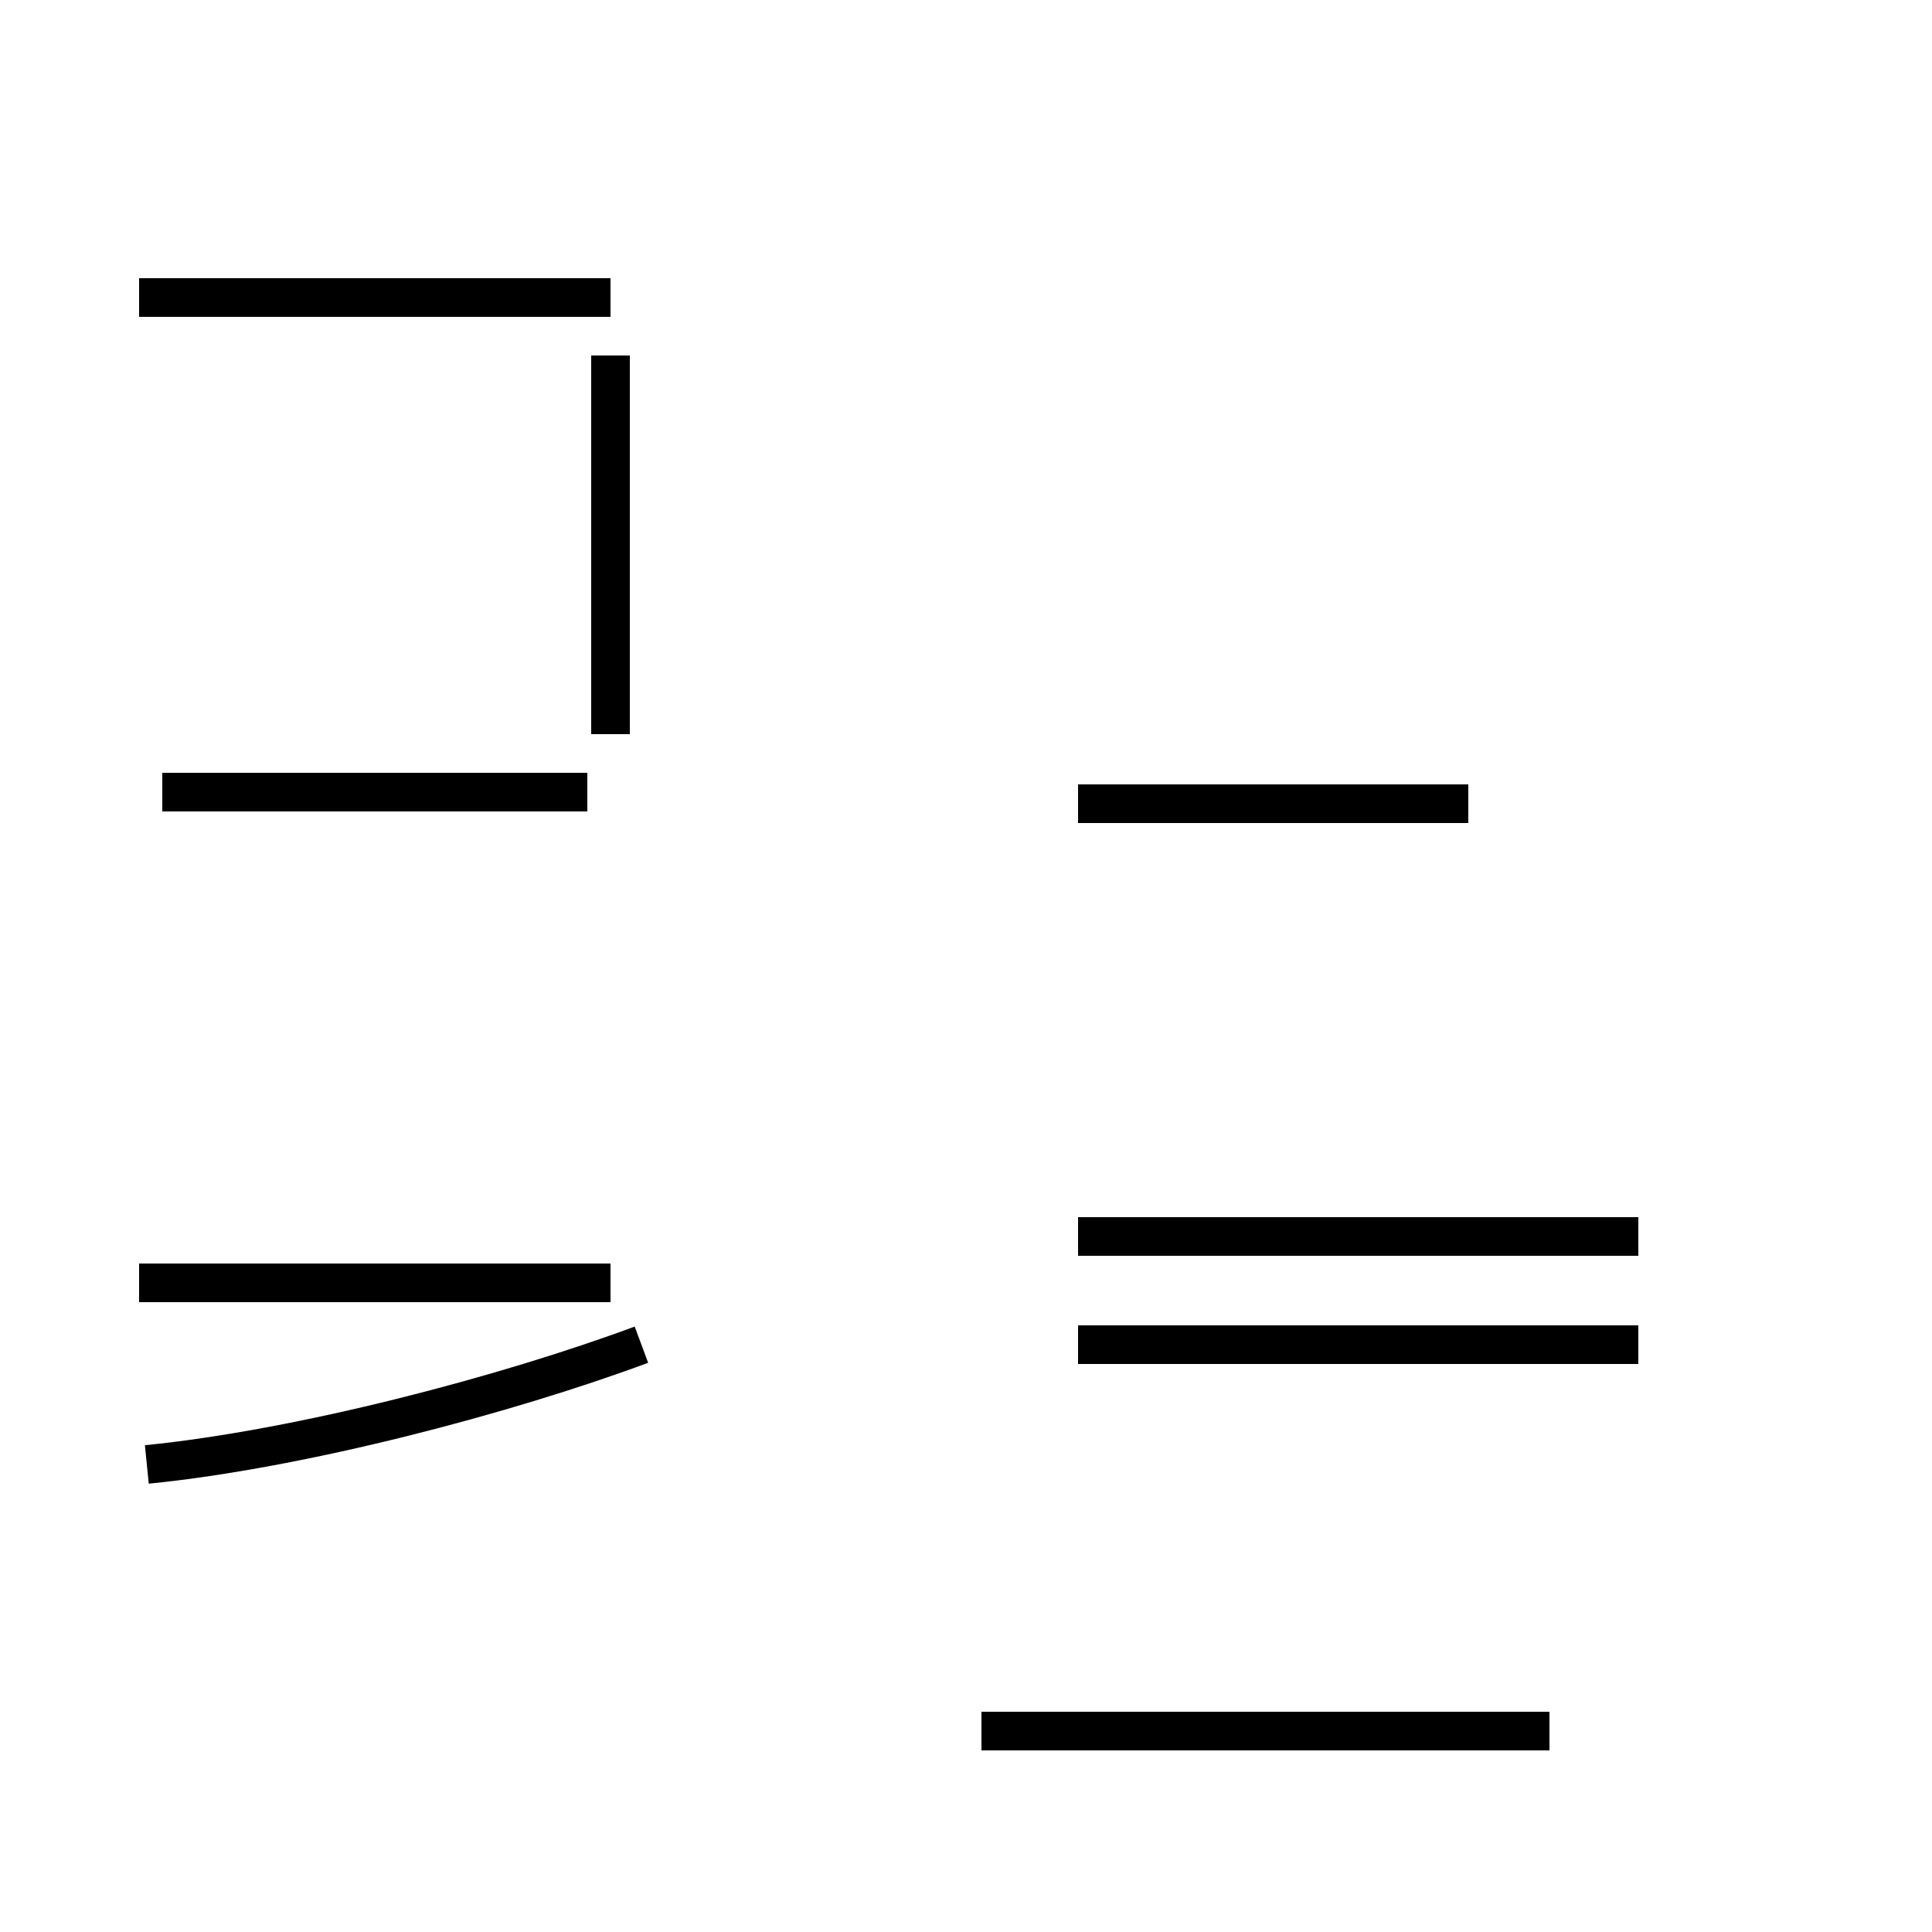 <?xml version='1.0' encoding='utf8'?>
<svg viewBox="0.0 -44.0 50.0 50.0" version="1.1" xmlns="http://www.w3.org/2000/svg">
<rect x="0.0" y="-44.0" width="50.0" height="50.0" fill="#808080" stroke="none"/>
<rect x="-1000" y="-1000" width="2000" height="2000" stroke="white" fill="white"/>
<g style="fill:none; stroke:#000000;  stroke-width:1">
<path d="M 15.2 23.5 L 4.2 23.5 M 15.8 10.8 L 3.6 10.8 M 15.8 36.3 L 3.6 36.3 M 15.8 25.0 L 15.8 34.8 M 3.8 6.1 C 7.8 6.5 13.1 7.9 16.6 9.2 M 38.0 23.2 L 27.9 23.2 M 42.4 12.0 L 27.9 12.0 M 42.4 9.2 L 27.9 9.2 M 40.1 -0.8 L 25.4 -0.8 " transform="scale(1, -1)" />
</g>
</svg>